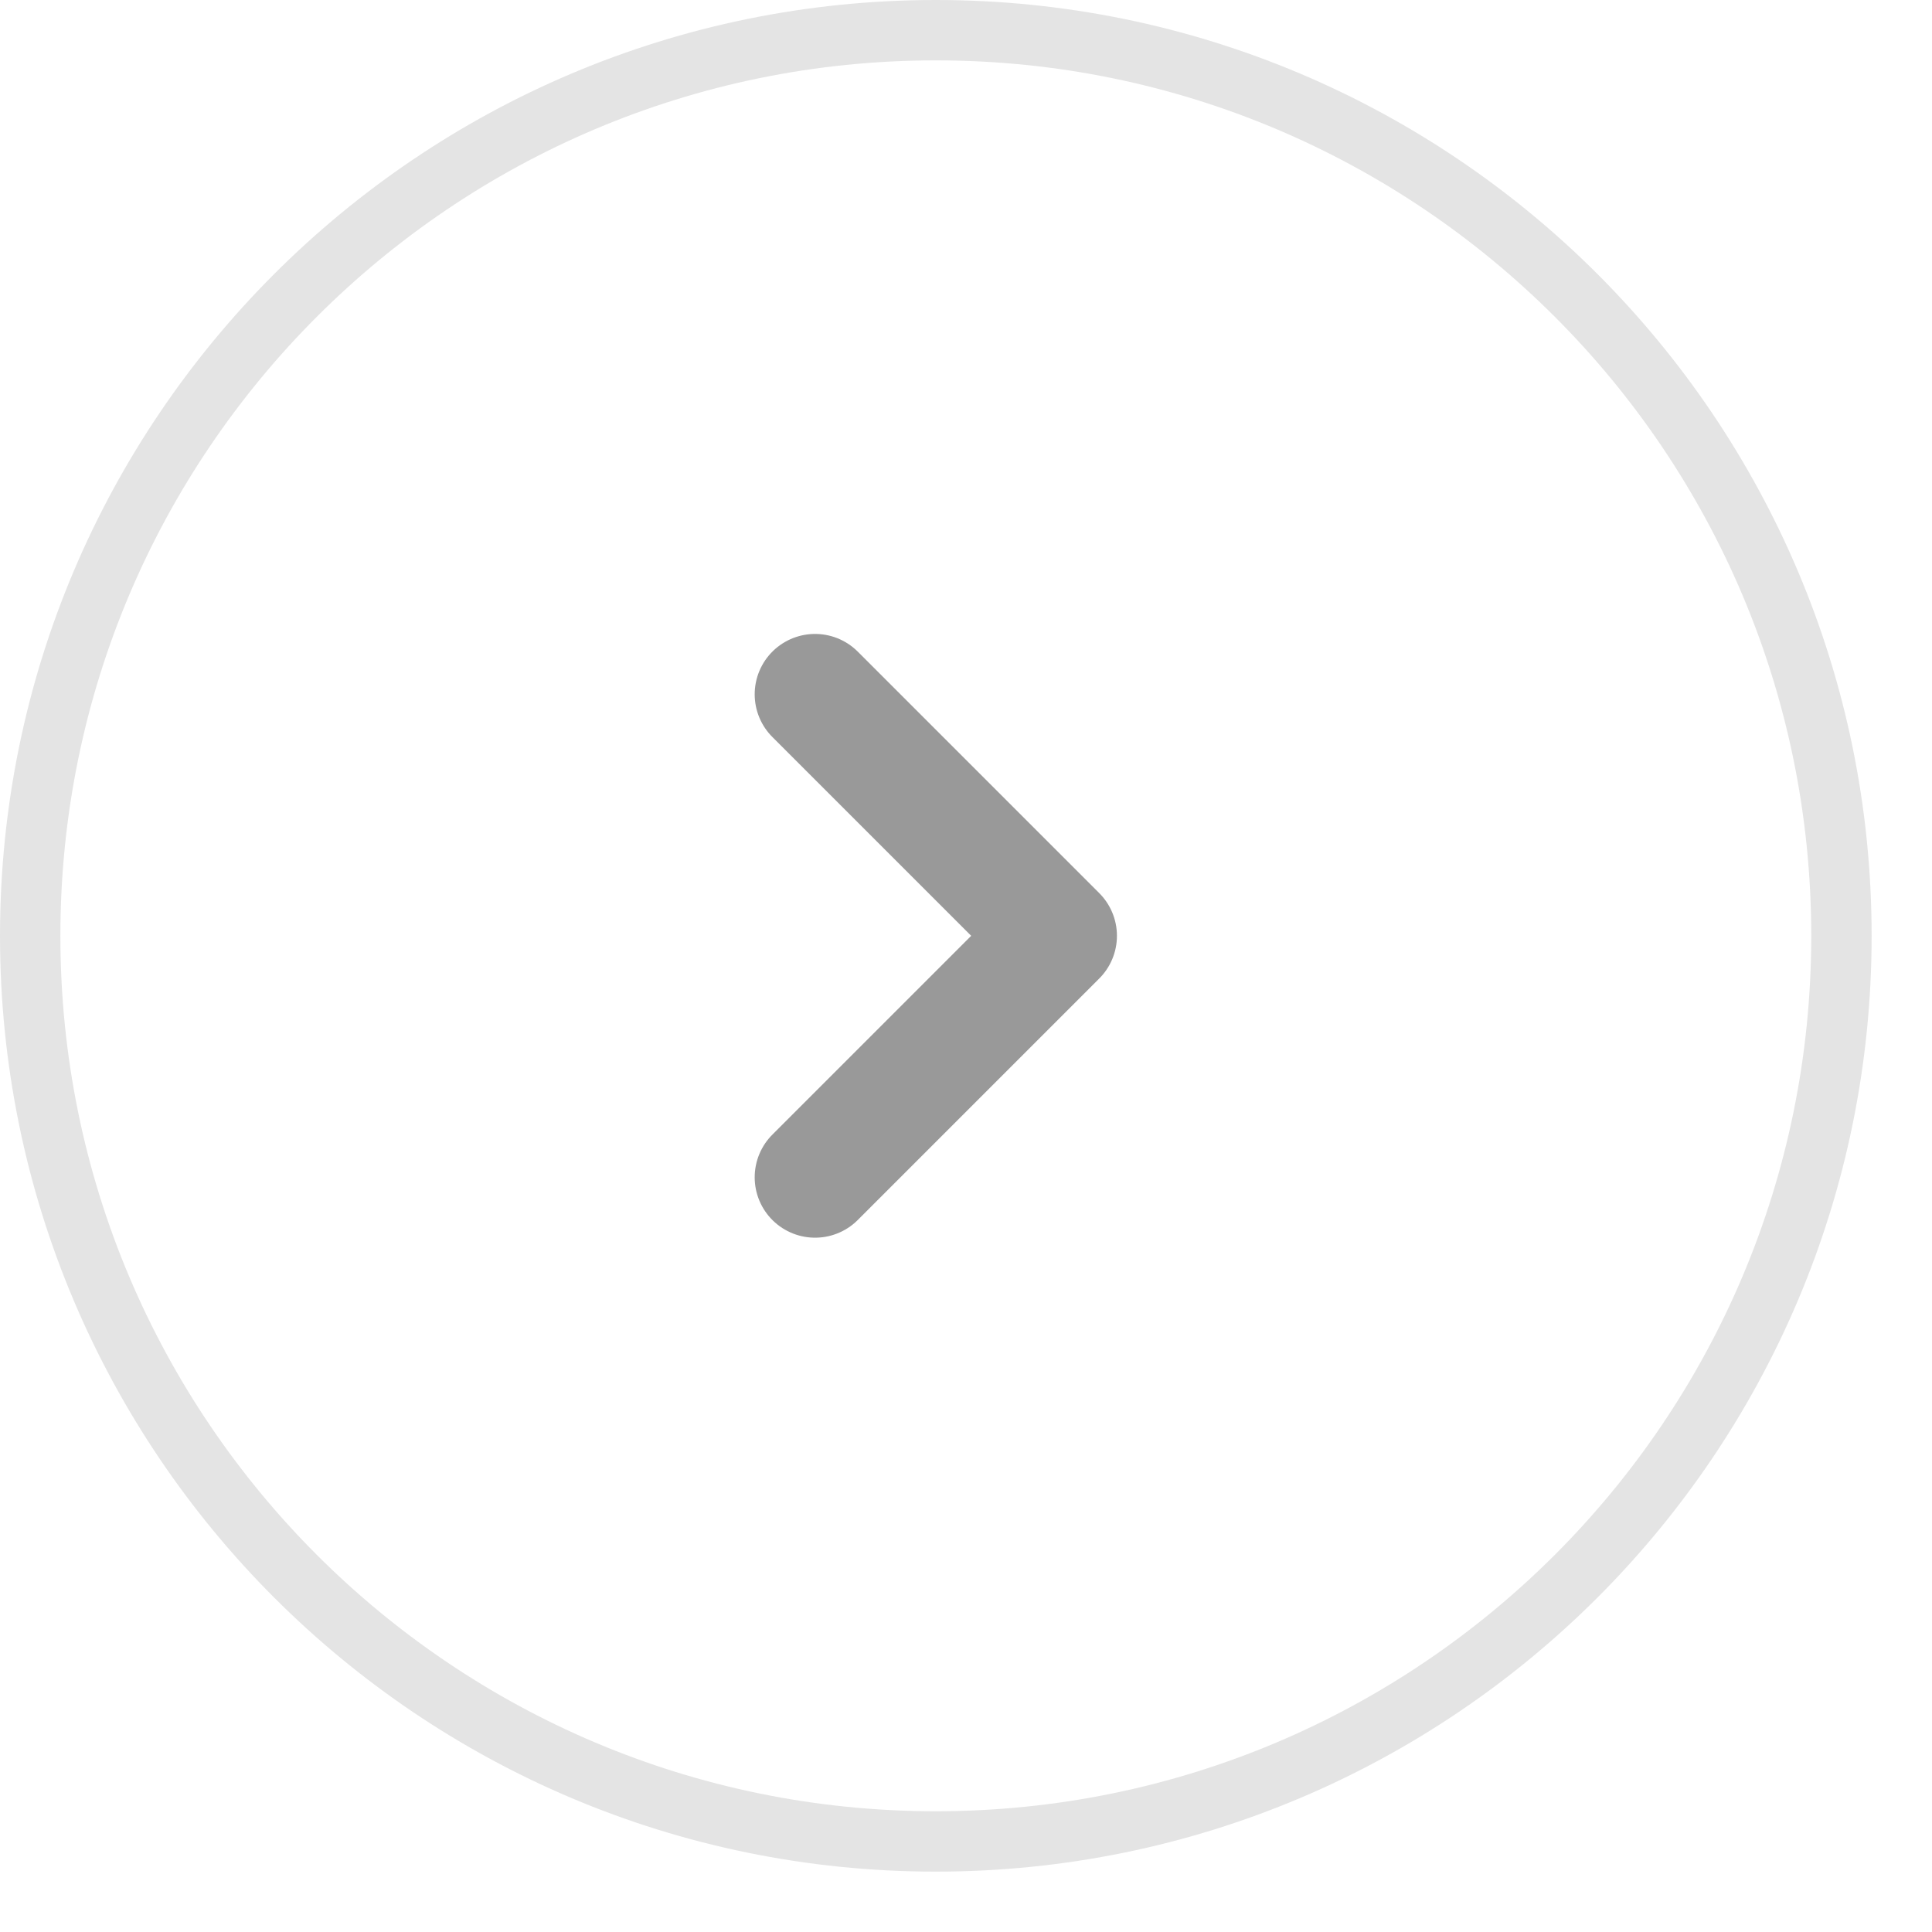 <svg xmlns="http://www.w3.org/2000/svg" width="32" height="32">
    <path stroke="#E4E4E4" fill="none" d="M15.5.5C7.216.5.5 7.216.5 15.5c0 8.284 6.716 15 15 15 8.284 0 15-6.716 15-15 0-8.284-6.716-15-15-15z"/>
    <path stroke="#999" stroke-width="2" stroke-linecap="round" stroke-linejoin="round" fill="none" d="m13.5 19.5 4-4-4-4"/>
</svg>
